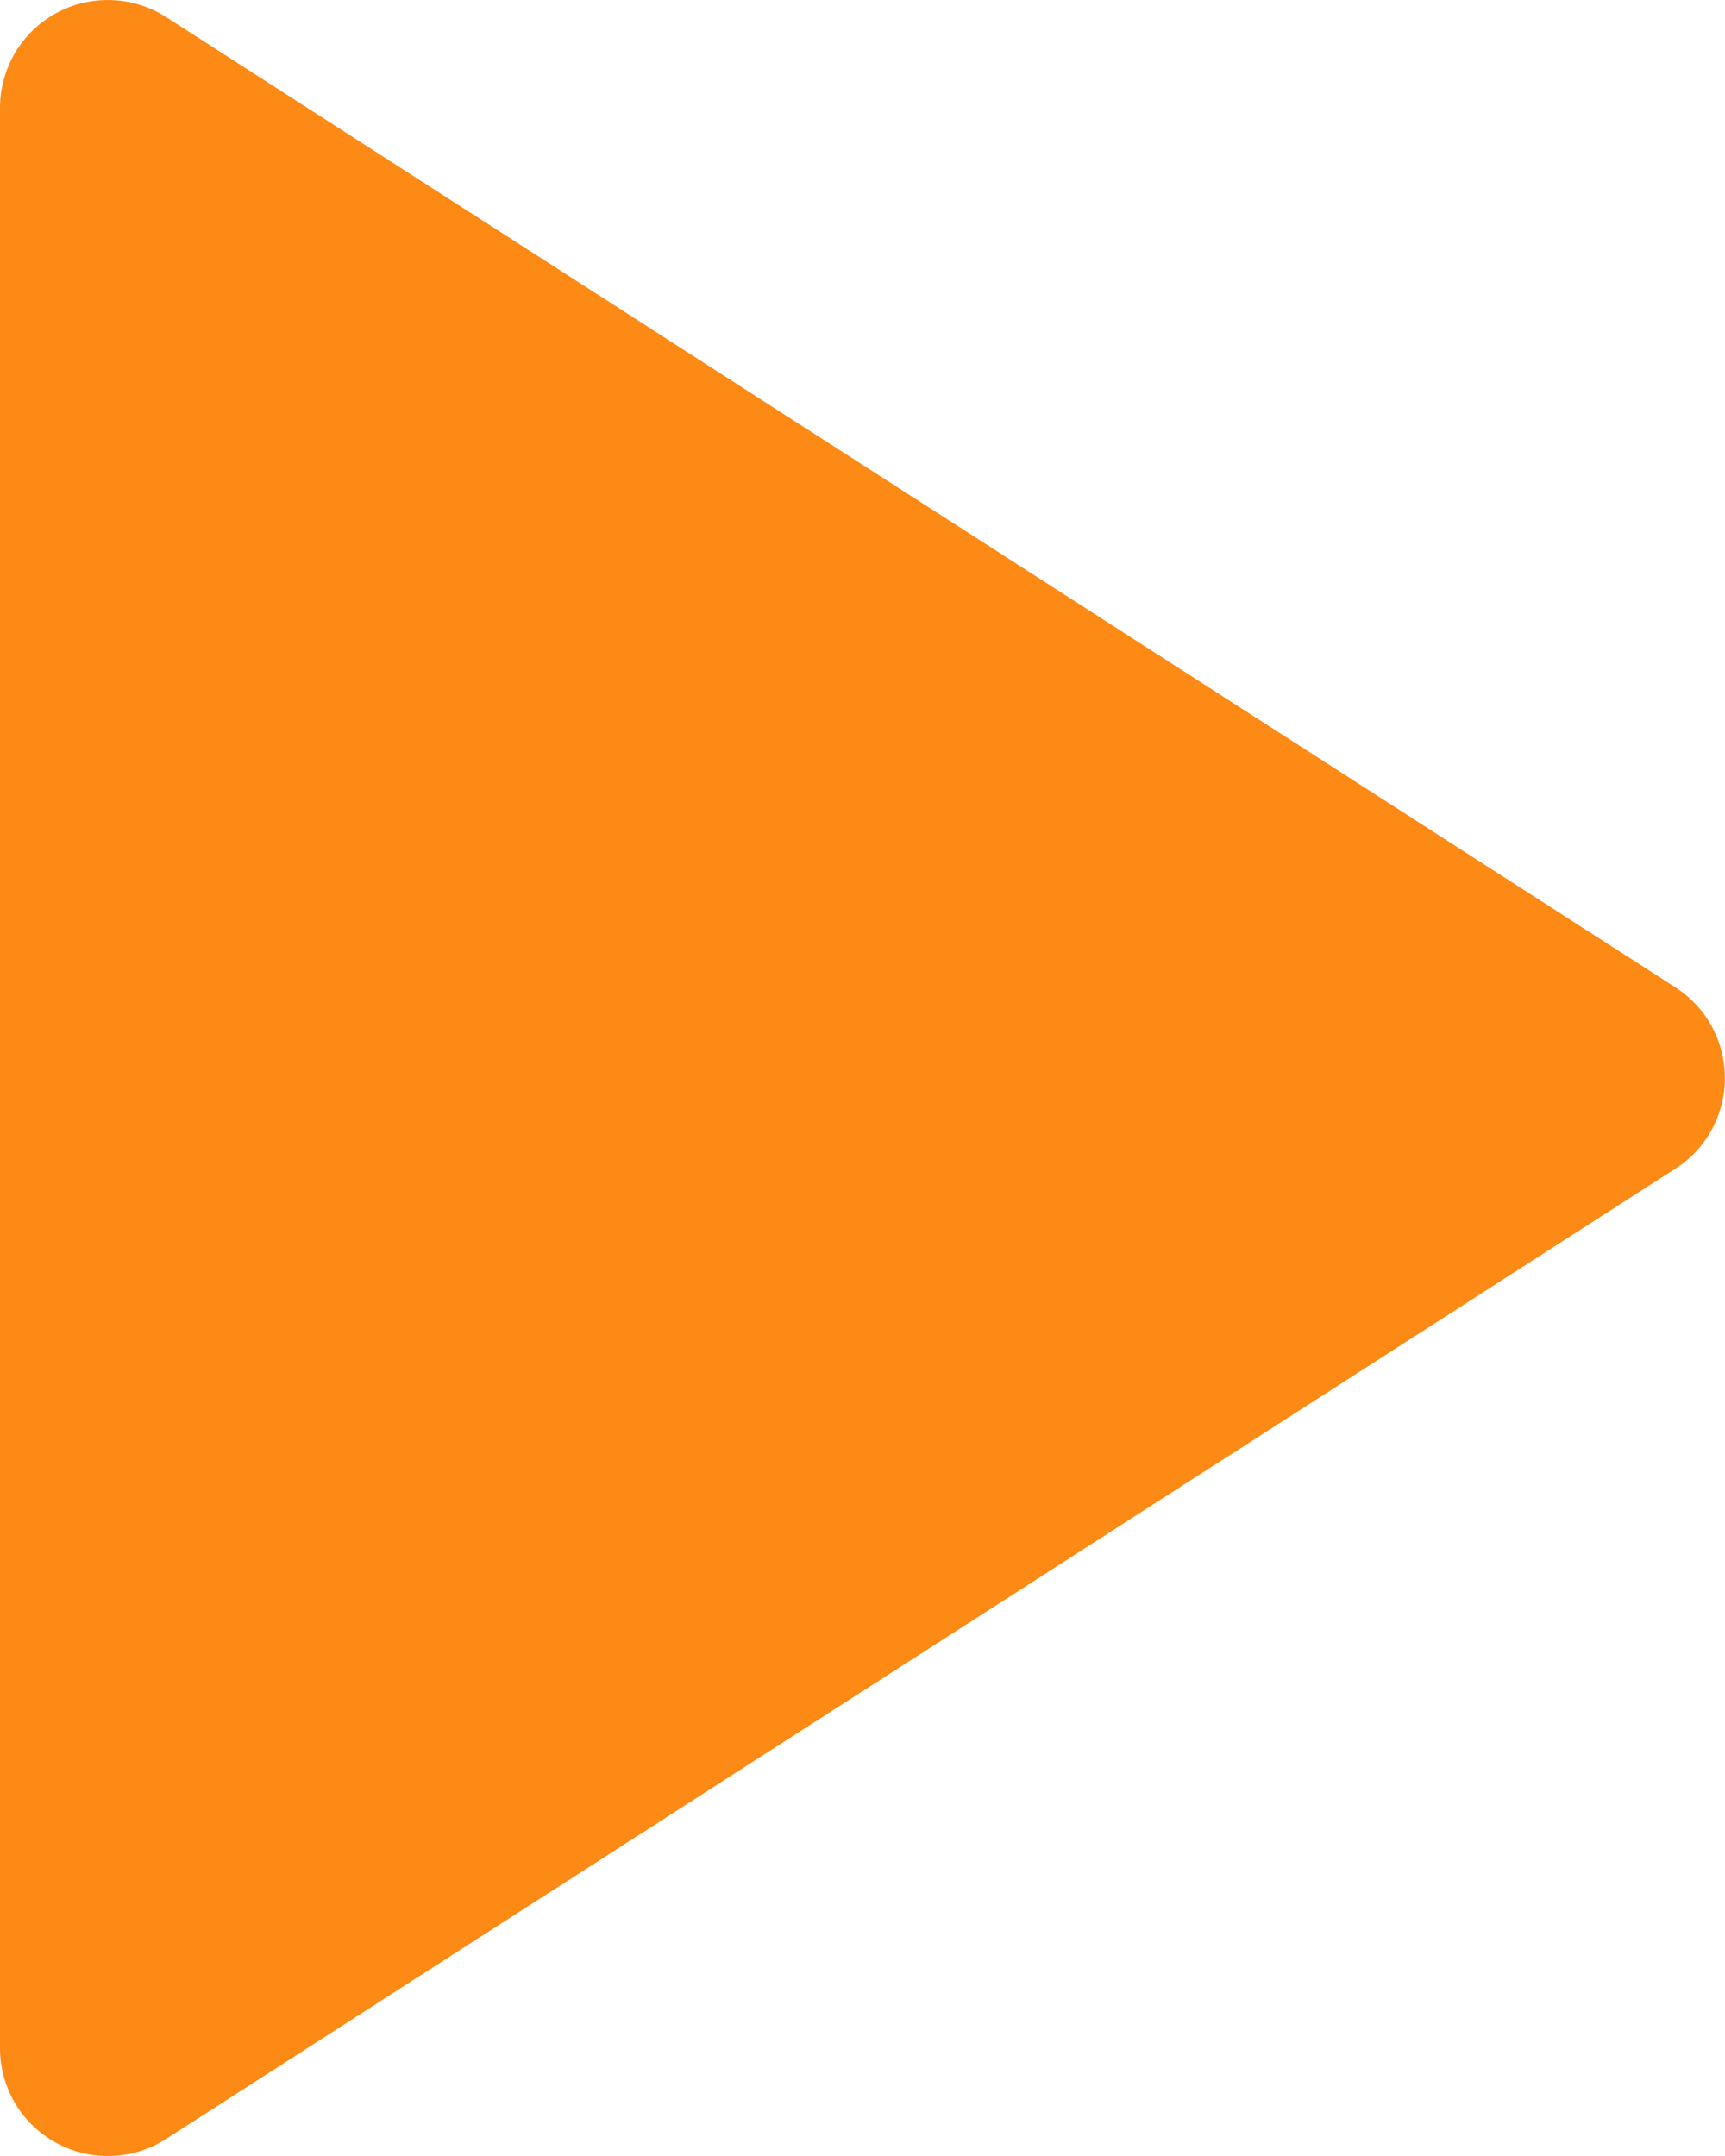 <svg width="16" height="20" viewBox="0 0 16 20" fill="none" xmlns="http://www.w3.org/2000/svg">
<path fill-rule="evenodd" clip-rule="evenodd" d="M0 19.001V0.999C0 0.82 0.049 0.644 0.14 0.489C0.232 0.335 0.363 0.208 0.521 0.122C0.678 0.036 0.856 -0.006 1.035 0.001C1.215 0.007 1.389 0.061 1.54 0.158L15.54 9.159C15.681 9.25 15.797 9.374 15.877 9.521C15.957 9.668 15.999 9.833 15.999 10C15.999 10.167 15.957 10.332 15.877 10.479C15.797 10.626 15.681 10.751 15.54 10.841L1.54 19.842C1.389 19.939 1.215 19.993 1.035 19.999C0.856 20.006 0.678 19.964 0.521 19.878C0.363 19.792 0.232 19.665 0.14 19.511C0.049 19.356 0 19.18 0 19.001H0Z" fill="#FC8A15"/>
</svg>
